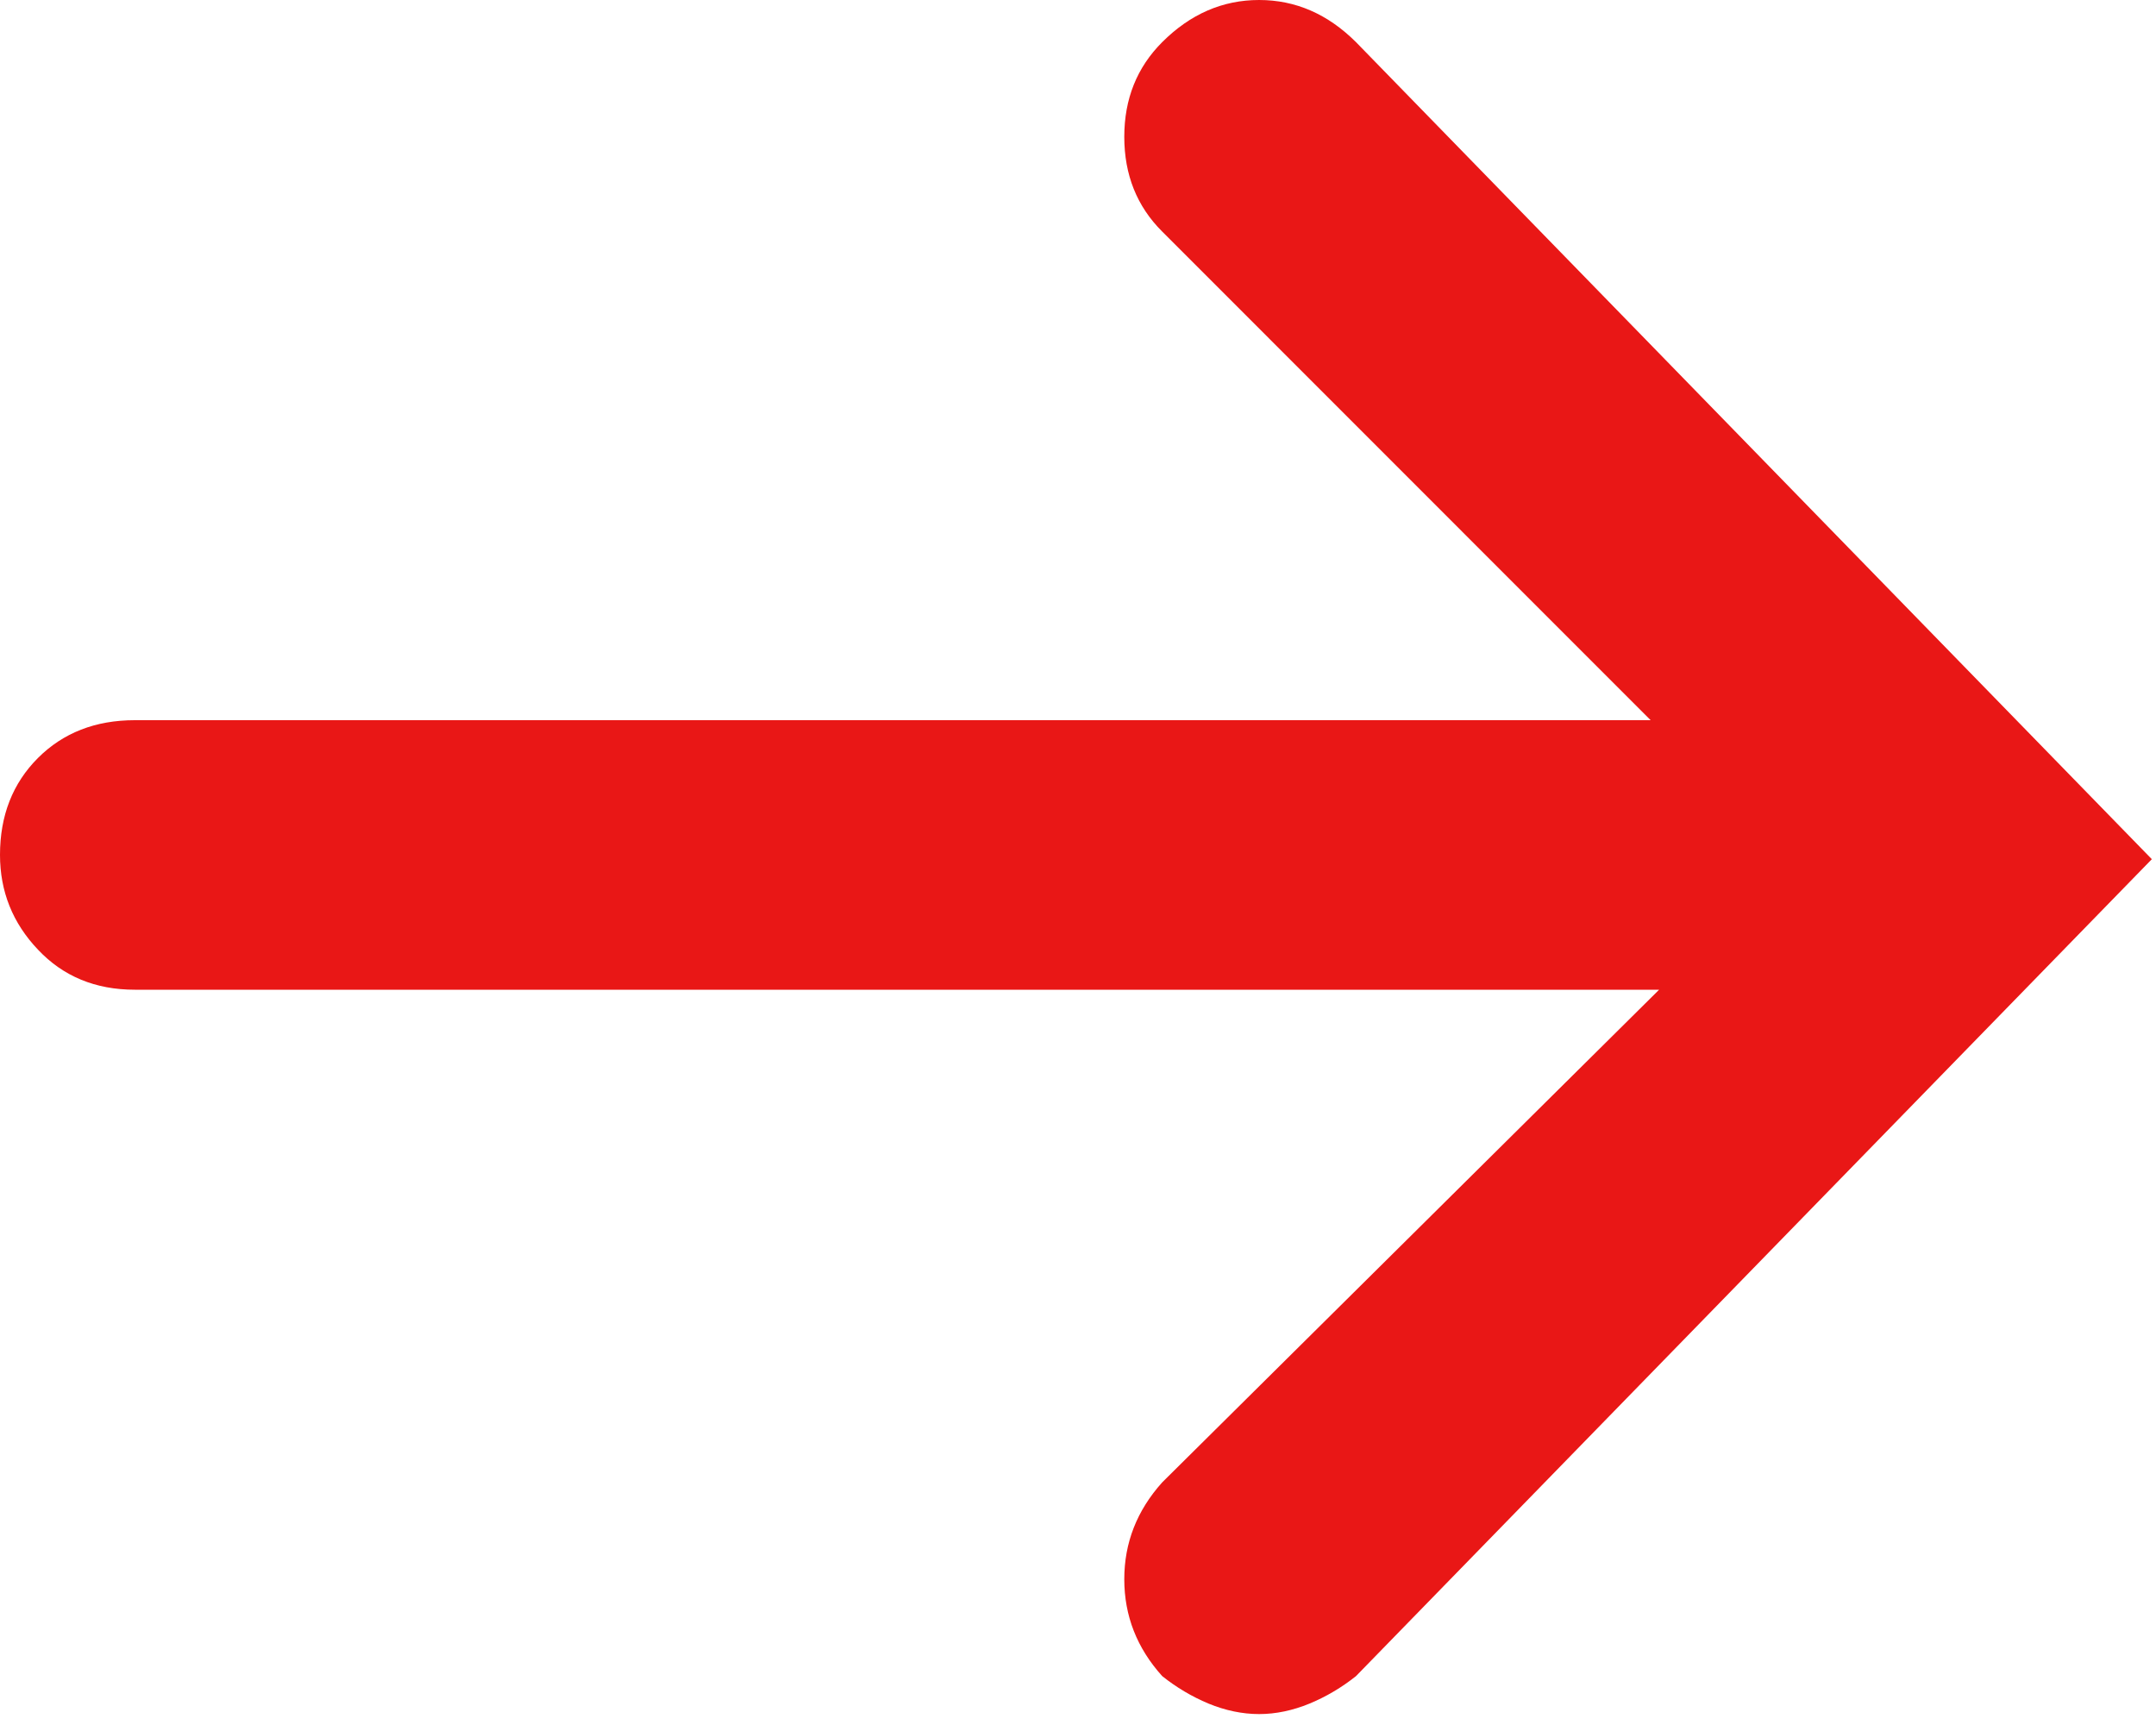 <svg width="15" height="12" viewBox="0 0 15 12" fill="none" xmlns="http://www.w3.org/2000/svg">
<path id="Path" fill-rule="evenodd" clip-rule="evenodd" d="M8.086 0.293C7.91 0.469 7.822 0.688 7.822 0.952C7.822 1.216 7.91 1.436 8.086 1.611L11.484 5.01H0.938C0.664 5.01 0.439 5.098 0.264 5.273C0.088 5.449 0 5.674 0 5.947C0 6.201 0.088 6.421 0.264 6.606C0.439 6.792 0.664 6.885 0.938 6.885H11.543L8.086 10.312C7.91 10.508 7.822 10.732 7.822 10.986C7.822 11.24 7.91 11.465 8.086 11.66C8.184 11.738 8.291 11.802 8.408 11.851C8.525 11.899 8.643 11.924 8.76 11.924C8.877 11.924 8.994 11.899 9.111 11.851C9.229 11.802 9.336 11.738 9.434 11.66L14.971 5.977L9.434 0.293C9.238 0.098 9.014 0 8.76 0C8.506 0 8.281 0.098 8.086 0.293Z" fill="#E91716"/>
</svg>
